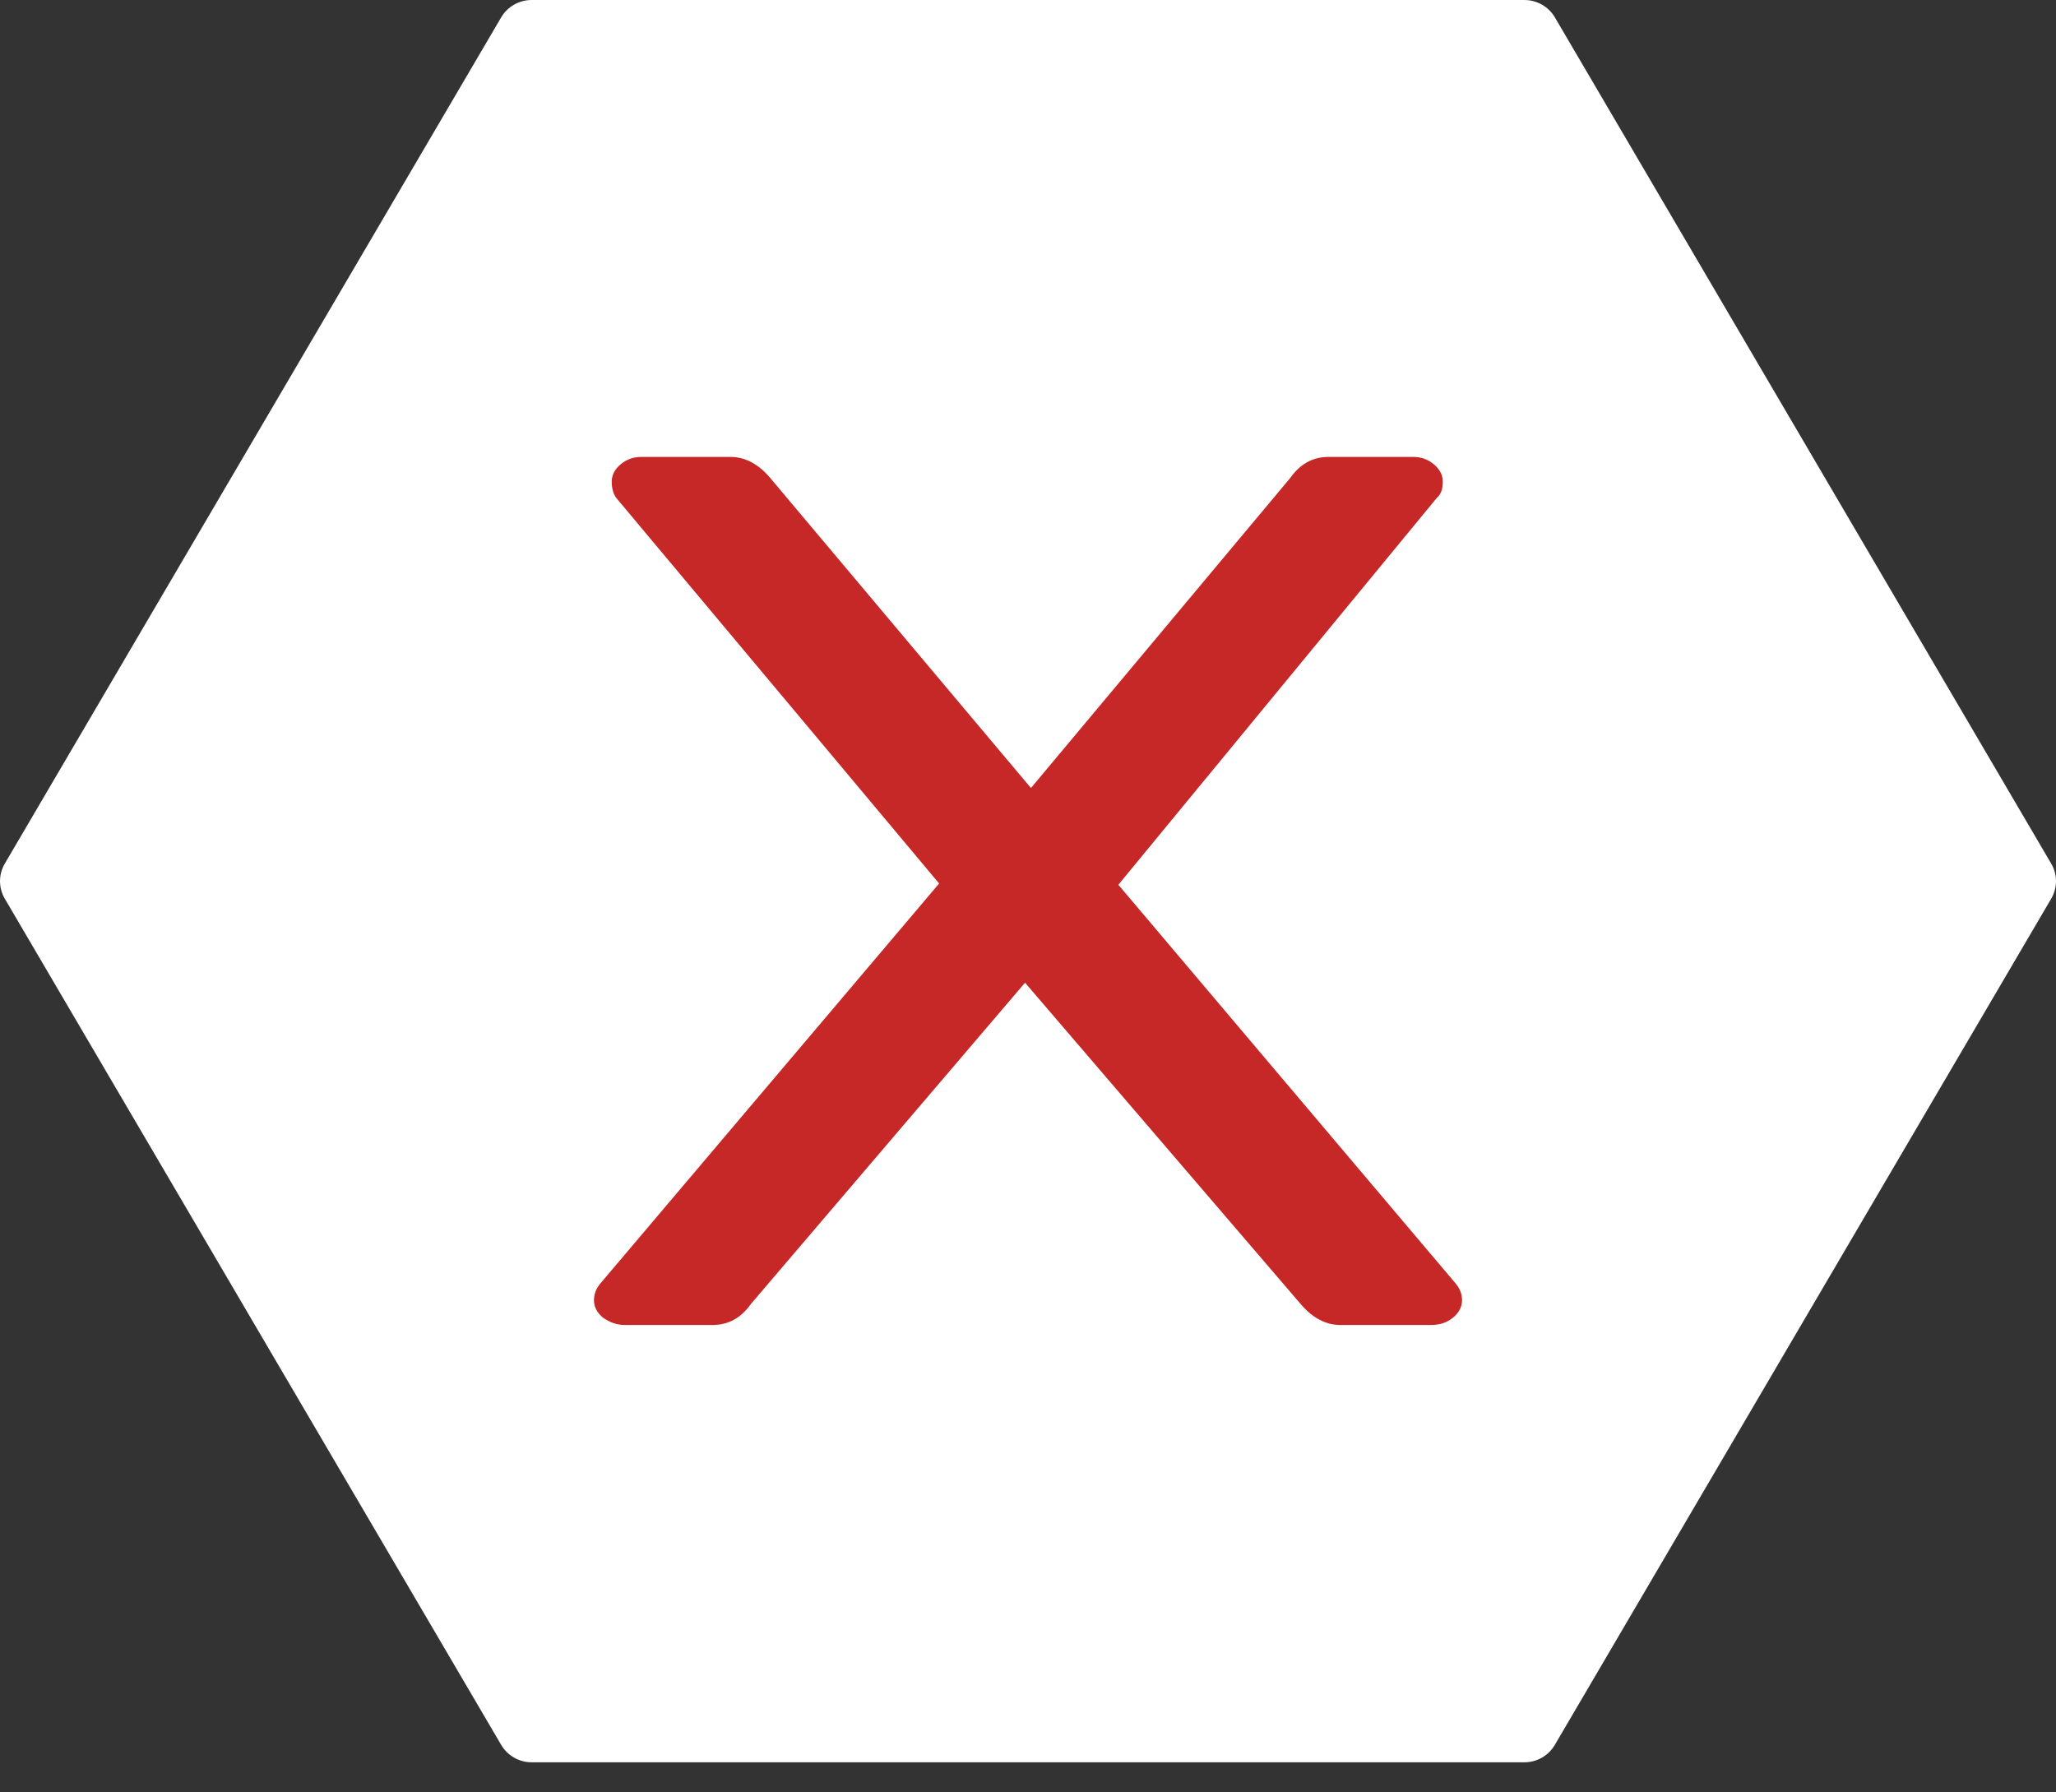 <svg
  width="39"
  height="34"
  viewBox="0 0 39 34"
  fill="none"
  xmlns="http://www.w3.org/2000/svg"
>
<rect x="0" y="0" width="39" height="34" fill="#333333" stroke="none"/>
<path
    d="M9.507 33.099C9.627 33.303 9.847 33.429 10.084 33.429H28.916C29.154 33.429 29.373 33.303 29.493 33.099L38.909 17.047C39.03 16.841 39.03 16.587 38.909 16.382L29.494 0.329C29.374 0.126 29.154 0 28.917 0H10.084C9.846 0 9.627 0.126 9.507 0.329L0.091 16.382C-0.03 16.587 -0.03 16.841 0.091 17.047L9.507 33.099Z"
    fill="white"
  />
<path
    d="M11.857 25.134C11.707 25.134 11.566 25.087 11.435 24.992C11.323 24.898 11.267 24.789 11.267 24.663C11.267 24.553 11.304 24.451 11.379 24.357L17.814 16.759L11.688 9.443C11.632 9.365 11.604 9.263 11.604 9.137C11.604 9.012 11.66 8.902 11.772 8.808C11.885 8.714 12.016 8.667 12.166 8.667H13.852C14.133 8.667 14.386 8.8 14.611 9.067L19.556 14.948L24.474 9.067C24.661 8.8 24.904 8.667 25.204 8.667H26.806C26.956 8.667 27.087 8.714 27.199 8.808C27.312 8.902 27.368 9.012 27.368 9.137C27.368 9.279 27.331 9.381 27.256 9.443L21.214 16.783L27.621 24.357C27.696 24.451 27.733 24.553 27.733 24.663C27.733 24.789 27.677 24.898 27.565 24.992C27.452 25.087 27.312 25.134 27.143 25.134H25.429C25.148 25.134 24.895 25 24.67 24.734L19.444 18.641L14.245 24.734C14.058 25 13.814 25.134 13.515 25.134H11.857Z"
    fill="#C62828"
  />
</svg>
